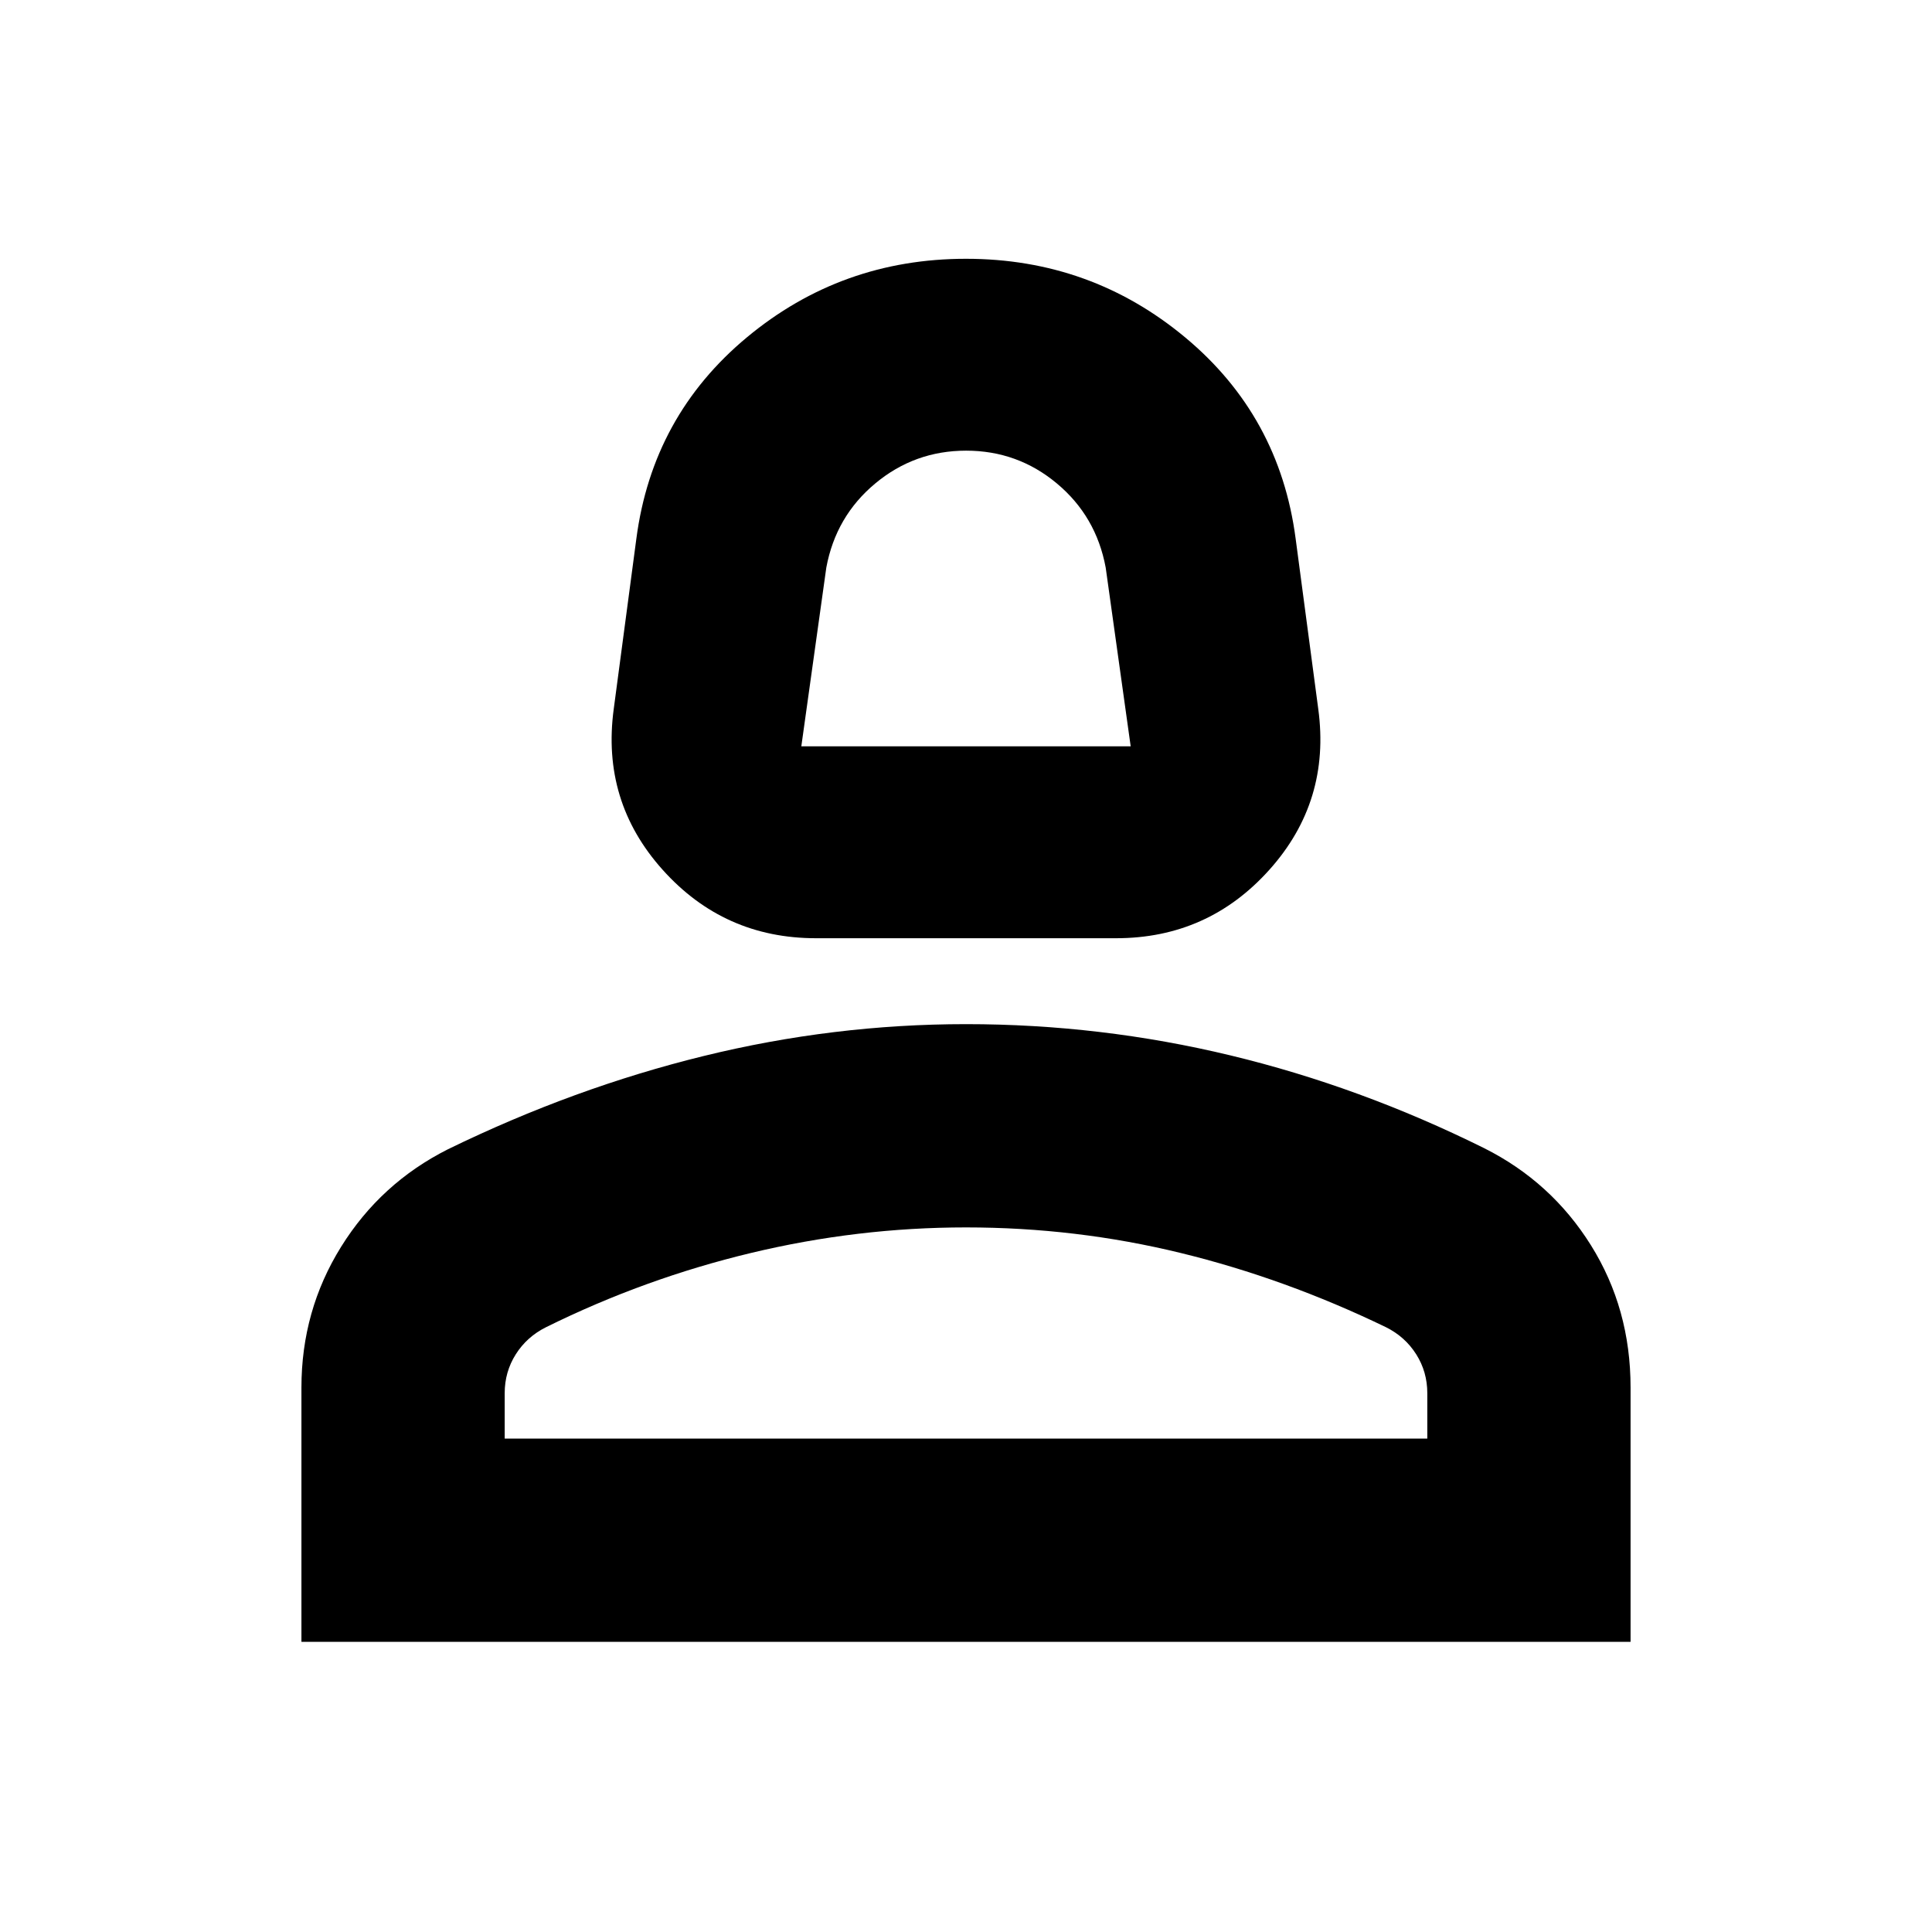 <svg xmlns="http://www.w3.org/2000/svg" height="24" viewBox="0 -960 960 960" width="24"><path d="M405.46-493.8q-45.73 0-76.21-34.02-30.49-34.01-24.29-79.88l11.24-84.61q8-61.02 54.92-100.06 46.93-39.04 108.88-39.04 61.96 0 108.88 39.04 46.92 39.04 54.92 100.06l11.24 84.61q6.2 45.87-24.29 79.88-30.48 34.02-76.21 34.02H405.46Zm-7.29-95.35h163.66l-12.42-88.83q-4.73-25.48-24.24-41.78-19.5-16.31-45.11-16.31-25.6 0-45.17 16.31-19.57 16.3-24.3 41.78l-12.42 88.83Zm81.83 0ZM149.78-144.17v-126.35q0-38.26 19.69-69.92 19.68-31.65 53.07-48.48 62.68-30.56 127.16-46.37 64.49-15.82 130.3-15.82 66.89 0 131.4 15.53 64.51 15.54 126.06 46.09 33.39 16.75 53.07 48.25 19.69 31.5 19.69 70.69v126.38H149.78Zm101-101h458.44v-22.53q0-10.64-5.5-19.34-5.5-8.71-15-13.46-50.11-24.24-102.09-36.92-51.98-12.69-106.63-12.69-53.87 0-106.8 12.69-52.94 12.68-101.92 36.92-9.5 4.75-15 13.46-5.5 8.7-5.5 19.34v22.53Zm229.22 0Z"/></svg>